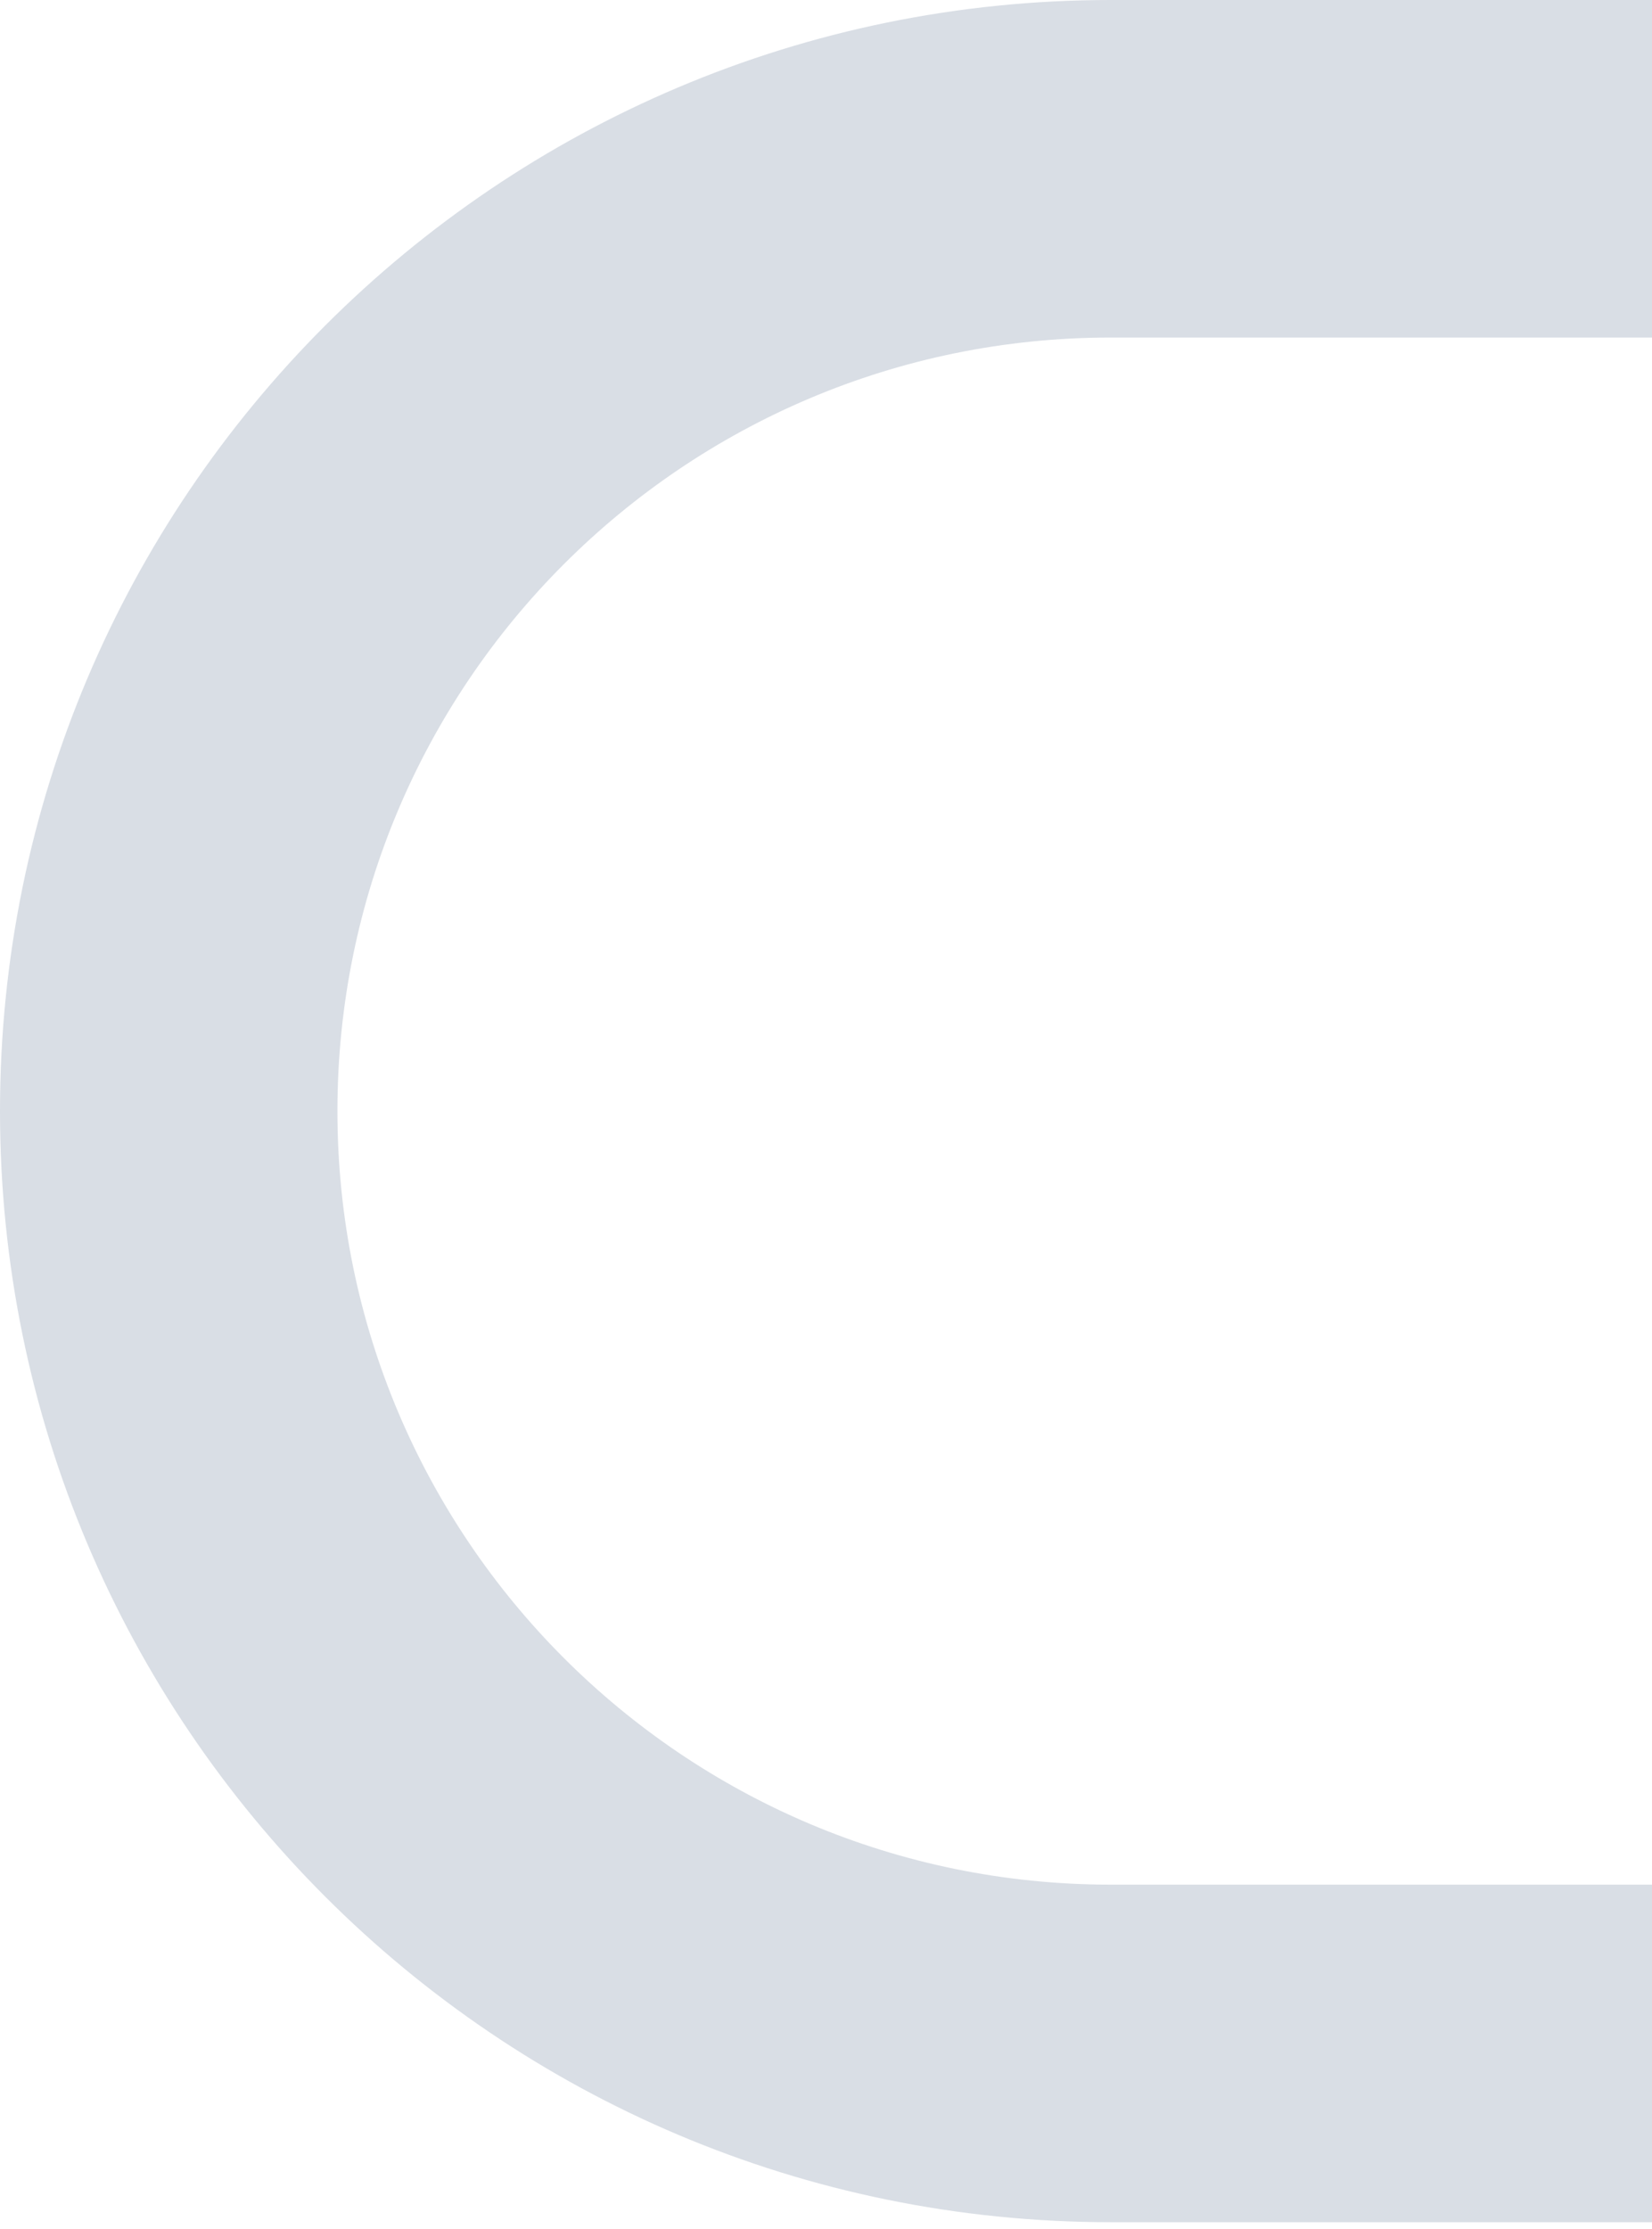<svg width="235" height="317" xmlns="http://www.w3.org/2000/svg"><path d="M368 536h210c60.751 0 110-49.249 110-110s-49.249-110-110-110H158C70.739 316 0 245.261 0 158S70.739 0 158 0h420c60.751 0 110-49.249 110-110s-49.249-110-110-110H24c-13.255 0-24-10.745-24-24s10.745-24 24-24h554c87.261 0 158 70.739 158 158S665.261 48 578 48H158C97.249 48 48 97.249 48 158s49.249 110 110 110h420c87.261 0 158 70.739 158 158s-70.739 158-158 158H158c-60.751 0-110 49.249-110 110 0 60.751 49.249 110 110 110h302c13.255 0 24 10.745 24 24s-10.745 24-24 24H158C70.739 852 0 781.261 0 694s70.739-158 158-158h210z" fill-rule="nonzero" fill="#D9DEE5"/></svg>